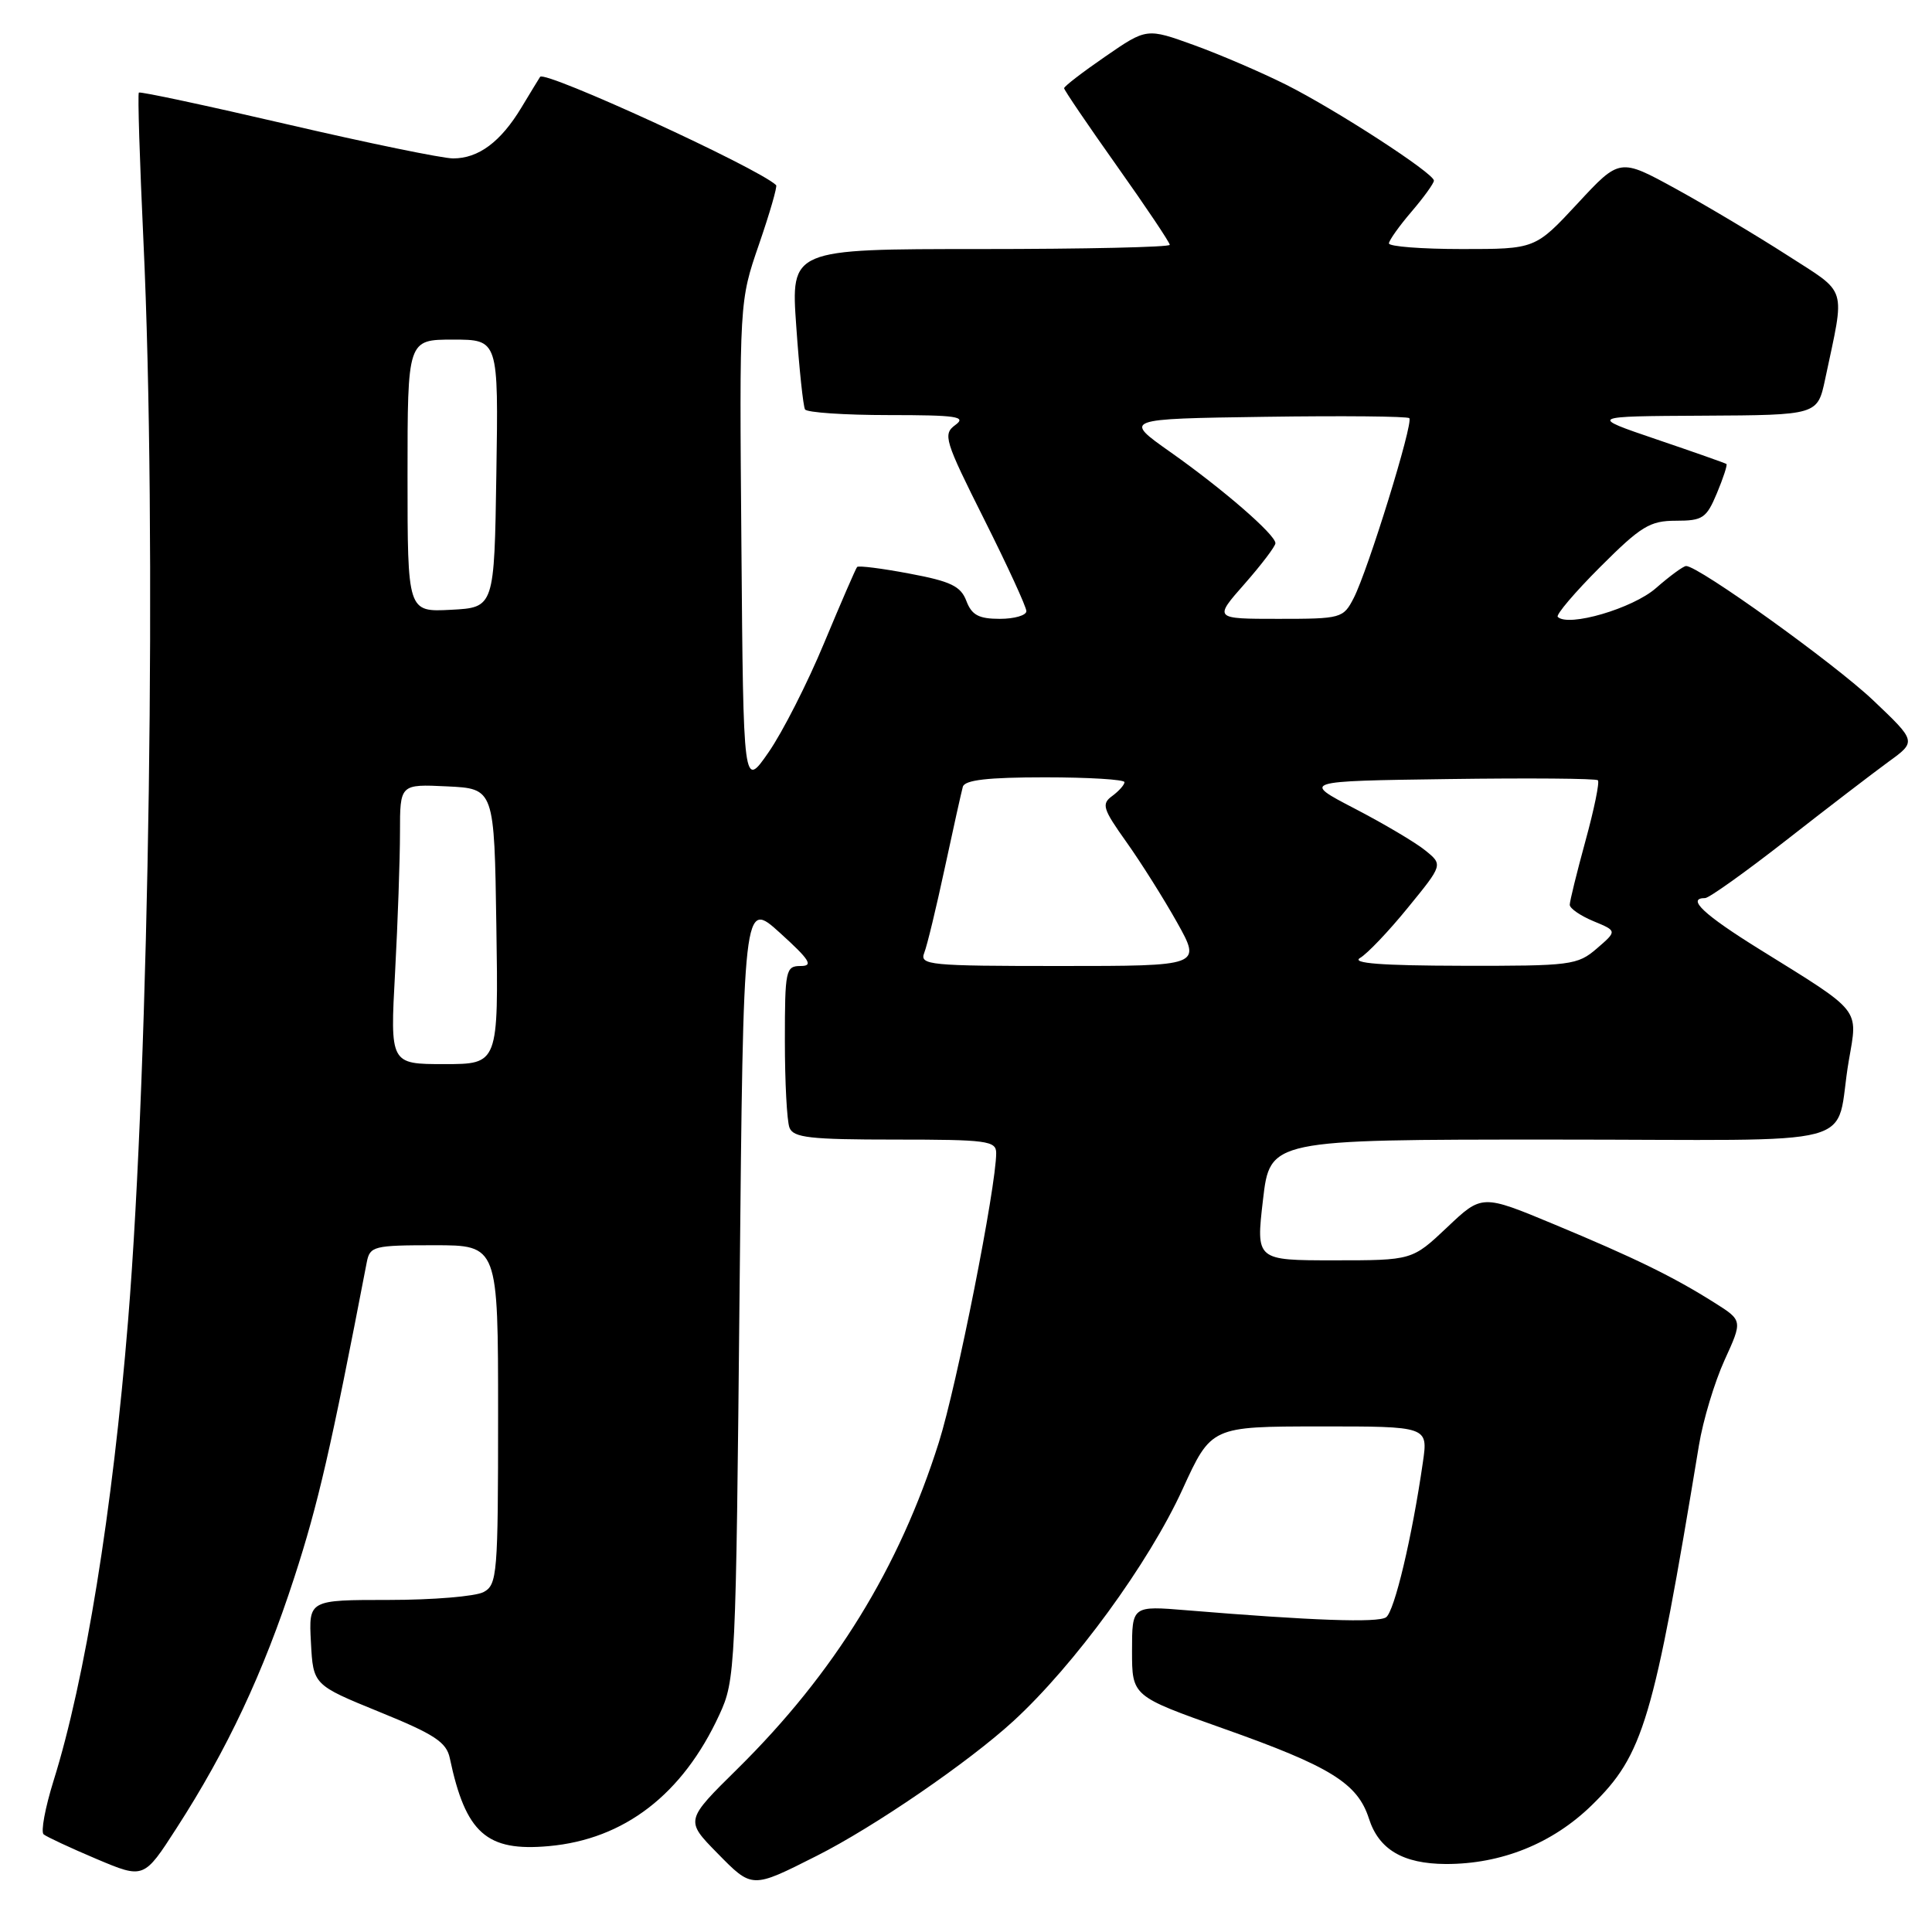 <?xml version="1.0" encoding="UTF-8" standalone="no"?>
<!DOCTYPE svg PUBLIC "-//W3C//DTD SVG 1.1//EN" "http://www.w3.org/Graphics/SVG/1.1/DTD/svg11.dtd" >
<svg xmlns="http://www.w3.org/2000/svg" xmlns:xlink="http://www.w3.org/1999/xlink" version="1.1" viewBox="0 0 256 256">
 <g >
 <path fill="currentColor"
d=" M 108.22 245.91 C 115.82 242.08 128.35 233.49 134.28 228.05 C 142.36 220.63 152.22 207.13 156.70 197.32 C 160.50 189.02 160.50 189.02 174.86 189.01 C 189.23 189.00 189.23 189.00 188.54 193.75 C 187.11 203.69 184.77 213.53 183.66 214.30 C 182.57 215.05 173.85 214.74 157.25 213.37 C 150.00 212.77 150.00 212.77 150.00 218.76 C 150.00 224.75 150.00 224.75 162.07 229.03 C 176.29 234.06 179.88 236.28 181.39 240.97 C 182.70 245.07 185.90 246.96 191.57 246.99 C 198.93 247.01 205.72 244.28 210.93 239.19 C 217.76 232.52 219.09 228.06 225.12 191.50 C 225.66 188.20 227.19 183.13 228.51 180.23 C 230.91 174.97 230.91 174.97 227.20 172.63 C 221.74 169.18 216.60 166.67 205.93 162.23 C 196.37 158.25 196.37 158.25 191.75 162.63 C 187.12 167.00 187.12 167.00 176.77 167.00 C 166.42 167.00 166.42 167.00 167.35 159.00 C 168.28 151.00 168.28 151.00 205.62 151.00 C 248.24 151.00 242.92 152.42 244.98 140.51 C 246.19 133.53 246.75 134.23 233.25 125.85 C 225.75 121.20 223.41 119.00 225.94 119.00 C 226.45 119.00 231.29 115.55 236.69 111.33 C 242.08 107.11 248.18 102.44 250.22 100.95 C 253.95 98.25 253.95 98.25 248.22 92.81 C 243.10 87.94 225.08 75.00 223.42 75.00 C 223.06 75.00 221.26 76.32 219.42 77.93 C 216.36 80.62 207.80 83.13 206.41 81.74 C 206.14 81.47 208.67 78.49 212.04 75.12 C 217.44 69.72 218.62 69.00 222.07 69.00 C 225.62 69.00 226.11 68.67 227.50 65.35 C 228.34 63.34 228.91 61.60 228.76 61.48 C 228.62 61.37 224.45 59.90 219.50 58.22 C 210.50 55.16 210.50 55.16 225.67 55.08 C 240.83 55.00 240.83 55.00 241.84 50.25 C 244.50 37.66 244.93 39.05 236.79 33.80 C 232.78 31.22 226.15 27.27 222.06 25.02 C 214.62 20.94 214.62 20.94 209.03 26.97 C 203.43 33.00 203.43 33.00 193.72 33.00 C 188.37 33.00 184.02 32.66 184.04 32.25 C 184.06 31.84 185.41 29.94 187.04 28.04 C 188.67 26.13 190.00 24.29 190.00 23.93 C 190.00 22.96 177.04 14.55 170.39 11.21 C 167.15 9.59 161.67 7.23 158.22 5.98 C 151.94 3.71 151.94 3.71 146.47 7.48 C 143.46 9.55 141.00 11.44 141.00 11.69 C 141.00 11.93 144.15 16.57 148.00 22.00 C 151.85 27.43 155.00 32.13 155.00 32.44 C 155.00 32.75 143.70 33.00 129.89 33.00 C 104.78 33.00 104.78 33.00 105.51 43.25 C 105.90 48.89 106.43 53.84 106.67 54.25 C 106.92 54.66 111.90 55.00 117.75 55.00 C 126.77 55.00 128.11 55.20 126.59 56.31 C 124.91 57.54 125.15 58.33 130.40 68.80 C 133.48 74.94 136.00 80.42 136.00 80.98 C 136.00 81.54 134.41 82.00 132.48 82.00 C 129.69 82.00 128.76 81.50 128.05 79.63 C 127.31 77.67 125.98 77.03 120.53 76.01 C 116.89 75.32 113.76 74.92 113.57 75.13 C 113.39 75.33 111.43 79.86 109.21 85.18 C 107.00 90.51 103.68 97.03 101.84 99.68 C 98.50 104.50 98.50 104.50 98.24 72.21 C 97.97 39.92 97.97 39.92 100.57 32.38 C 102.00 28.23 103.02 24.70 102.84 24.53 C 100.37 22.21 72.21 9.30 71.57 10.18 C 71.45 10.36 70.33 12.19 69.09 14.25 C 66.35 18.80 63.40 21.00 60.03 20.99 C 58.64 20.99 48.77 18.96 38.10 16.48 C 27.43 14.00 18.56 12.10 18.40 12.27 C 18.23 12.43 18.51 21.33 19.01 32.03 C 20.79 70.01 19.79 140.44 16.97 175.00 C 14.93 200.08 11.28 222.62 7.09 235.98 C 5.98 239.55 5.39 242.73 5.78 243.06 C 6.18 243.39 9.33 244.86 12.78 246.32 C 19.06 248.97 19.06 248.97 23.40 242.23 C 30.10 231.85 34.89 221.66 38.99 209.04 C 42.15 199.32 43.84 191.99 48.60 167.25 C 49.01 165.13 49.52 165.00 57.52 165.00 C 66.00 165.00 66.00 165.00 66.00 187.46 C 66.00 208.65 65.89 209.99 64.07 210.96 C 63.00 211.53 57.35 212.00 51.52 212.00 C 40.90 212.00 40.90 212.00 41.20 217.63 C 41.50 223.26 41.50 223.26 50.28 226.84 C 57.57 229.80 59.16 230.85 59.60 232.96 C 61.70 242.91 64.47 245.37 72.73 244.62 C 82.72 243.72 90.45 237.77 95.31 227.23 C 97.45 222.61 97.51 221.32 98.00 170.86 C 98.50 119.22 98.50 119.22 103.35 123.61 C 107.30 127.19 107.81 128.00 106.10 128.00 C 104.11 128.00 104.00 128.51 104.00 137.92 C 104.00 143.37 104.27 148.55 104.61 149.42 C 105.12 150.75 107.32 151.00 118.61 151.00 C 130.77 151.00 132.00 151.16 132.00 152.78 C 132.00 157.25 126.79 183.55 124.41 191.10 C 119.15 207.77 110.57 221.69 97.74 234.36 C 90.79 241.21 90.79 241.21 95.03 245.53 C 99.69 250.28 99.58 250.27 108.22 245.91 Z  M 52.35 128.84 C 52.71 122.16 53.00 113.81 53.00 110.30 C 53.00 103.90 53.00 103.90 59.25 104.20 C 65.50 104.50 65.50 104.50 65.77 122.75 C 66.05 141.00 66.05 141.00 58.87 141.00 C 51.69 141.00 51.69 141.00 52.35 128.84 Z  M 122.47 126.25 C 122.85 125.29 124.07 120.22 125.19 115.00 C 126.31 109.78 127.39 104.94 127.58 104.25 C 127.84 103.35 130.90 103.00 138.47 103.00 C 144.26 103.00 149.00 103.29 149.00 103.64 C 149.00 103.99 148.27 104.81 147.38 105.47 C 145.92 106.53 146.12 107.17 149.26 111.58 C 151.18 114.28 154.21 119.09 155.98 122.25 C 159.19 128.00 159.19 128.00 140.49 128.00 C 123.08 128.00 121.83 127.88 122.47 126.25 Z  M 180.22 126.93 C 181.17 126.38 184.03 123.38 186.57 120.25 C 191.20 114.58 191.20 114.58 188.85 112.68 C 187.56 111.63 183.35 109.14 179.50 107.14 C 172.50 103.50 172.50 103.50 191.89 103.23 C 202.56 103.08 211.49 103.15 211.73 103.39 C 211.97 103.64 211.23 107.25 210.08 111.43 C 208.94 115.60 208.00 119.41 208.00 119.89 C 208.00 120.37 209.41 121.34 211.14 122.06 C 214.28 123.36 214.28 123.36 211.59 125.68 C 209.02 127.89 208.17 128.00 193.69 127.97 C 183.03 127.95 179.01 127.64 180.22 126.93 Z  M 164.92 77.36 C 167.16 74.81 169.00 72.38 169.00 71.98 C 169.00 70.84 162.04 64.81 155.08 59.90 C 148.84 55.50 148.84 55.50 167.57 55.23 C 177.86 55.08 186.49 55.16 186.74 55.41 C 187.32 55.99 181.26 75.59 179.37 79.25 C 177.99 81.93 177.72 82.00 169.39 82.00 C 160.83 82.00 160.83 82.00 164.92 77.36 Z  M 54.00 63.05 C 54.00 45.00 54.00 45.00 60.02 45.00 C 66.05 45.00 66.05 45.00 65.77 62.75 C 65.50 80.50 65.50 80.50 59.75 80.80 C 54.00 81.10 54.00 81.10 54.00 63.05 Z "/>
</g>
</svg>